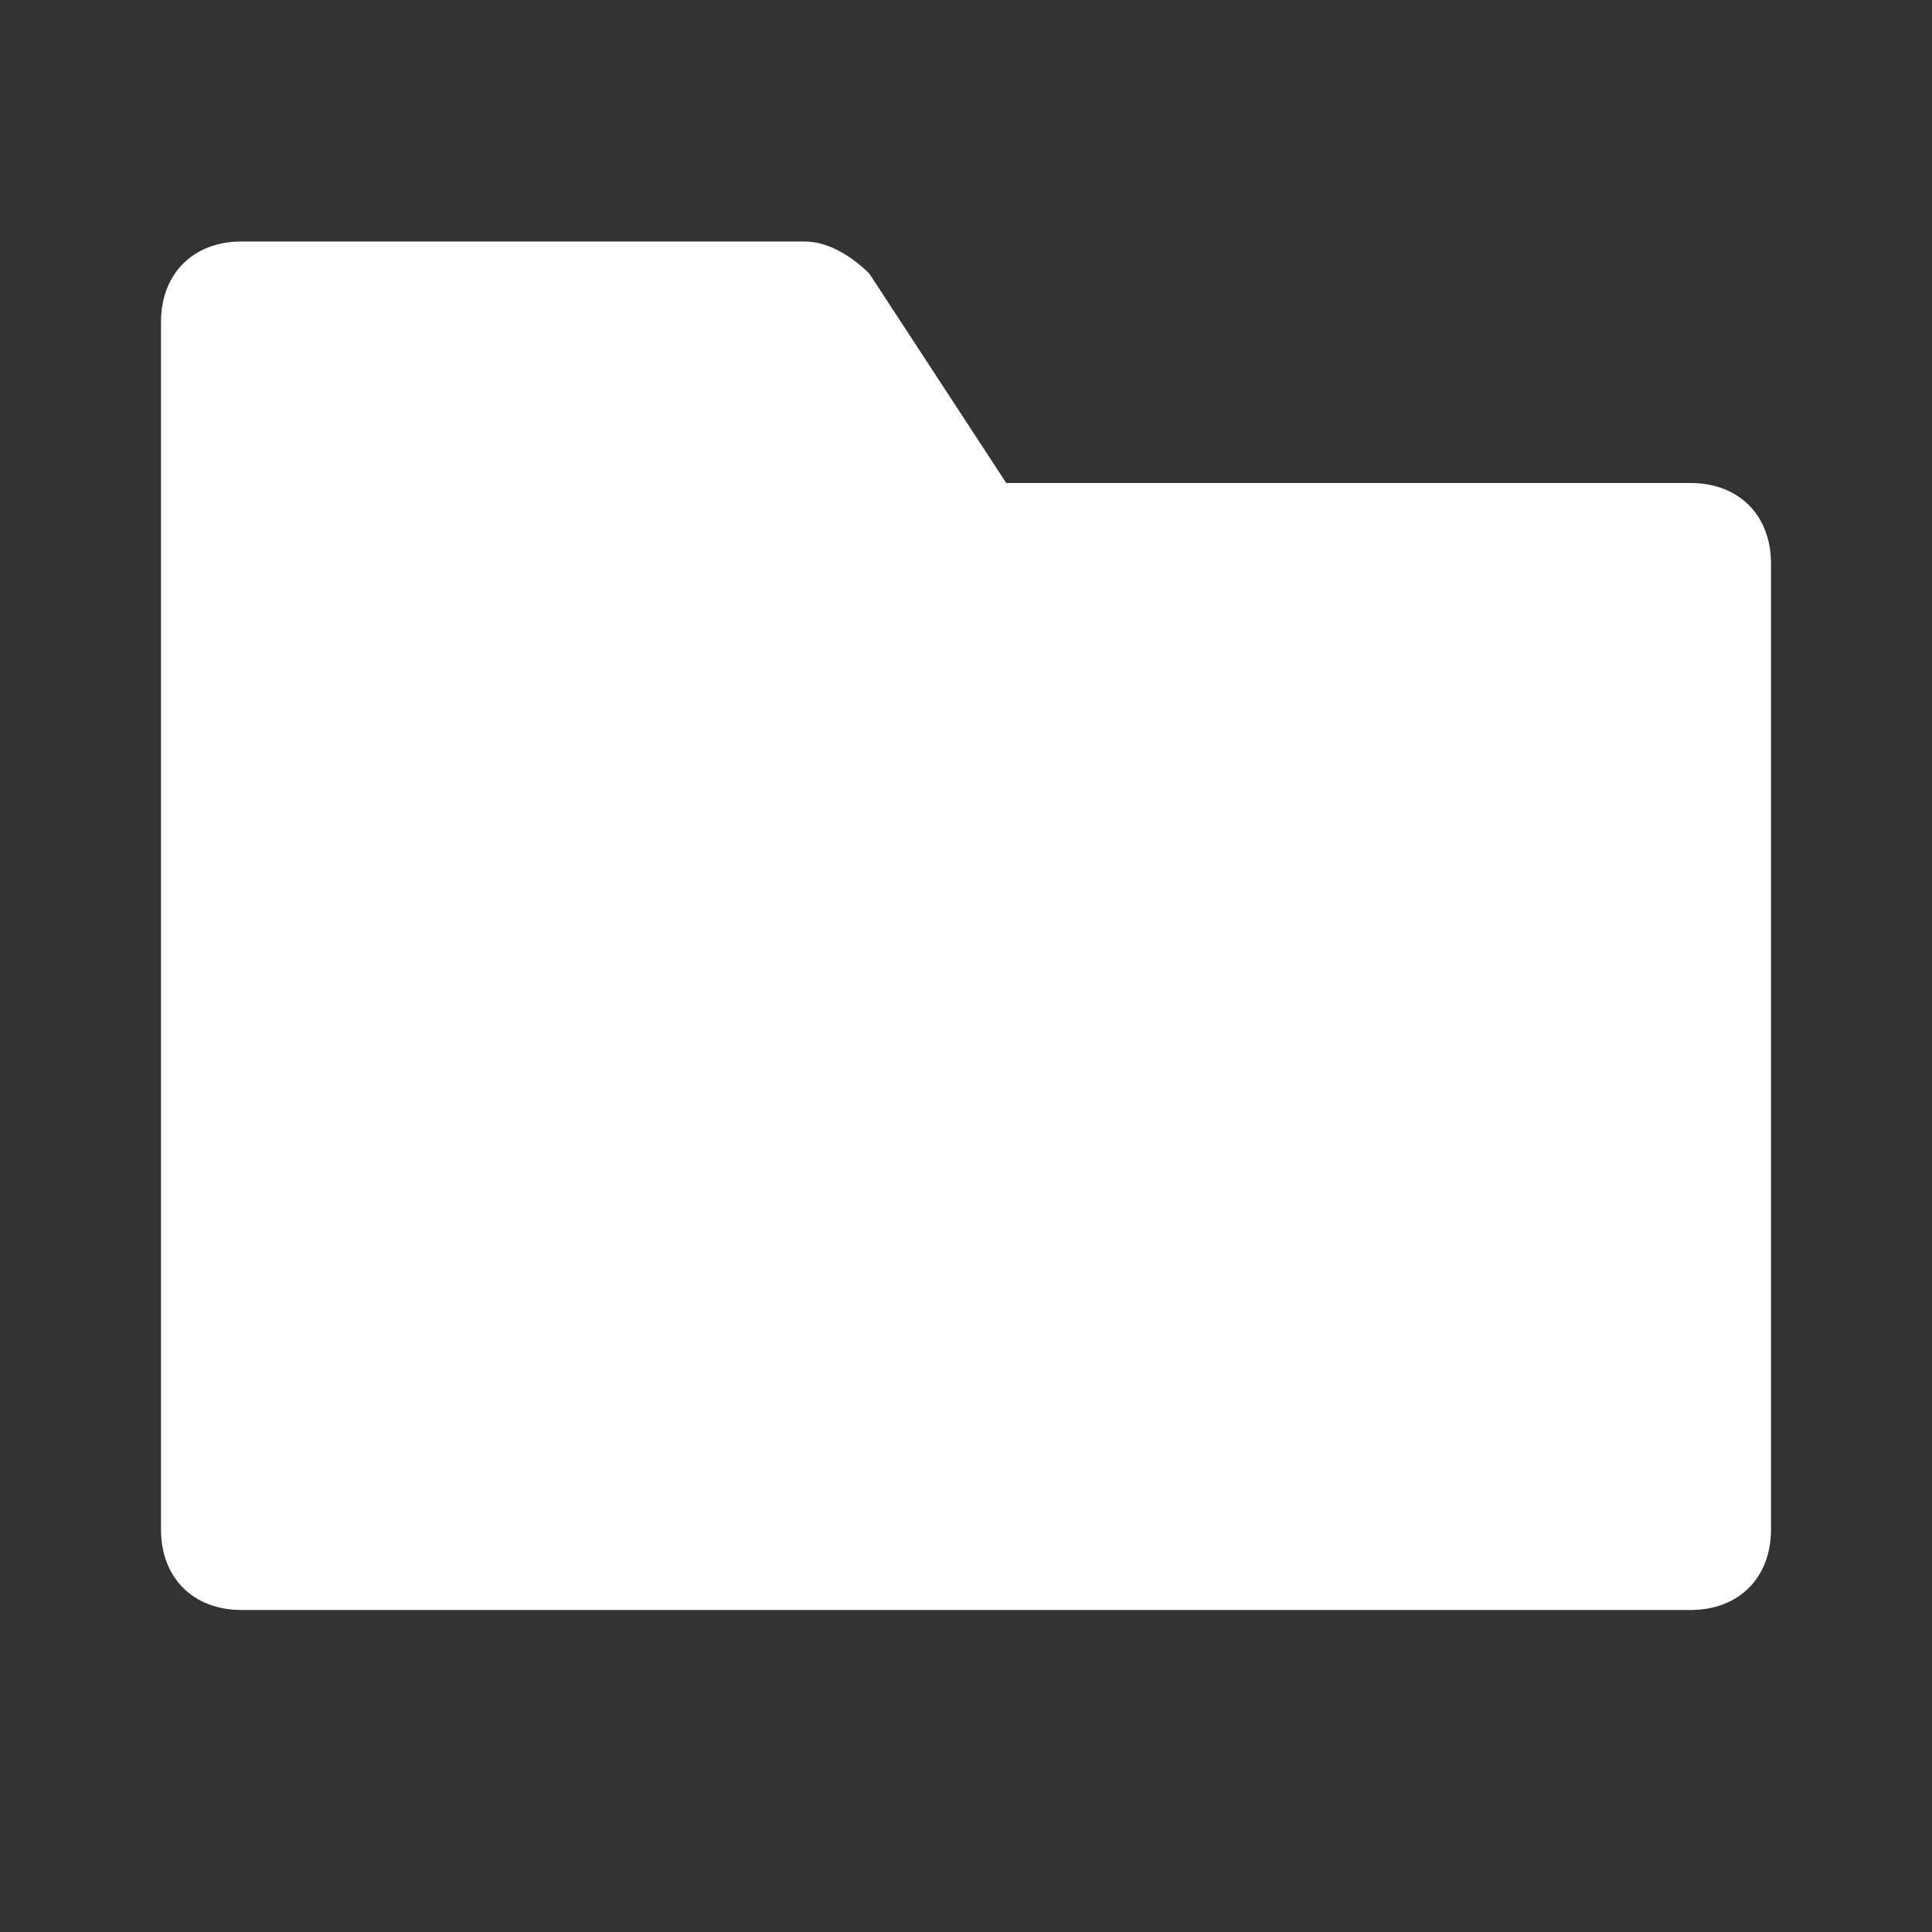 <?xml version="1.0" encoding="utf-8"?>
<!-- Generator: Adobe Illustrator 27.4.0, SVG Export Plug-In . SVG Version: 6.00 Build 0)  -->
<svg version="1.1" id="Layer_1" xmlns="http://www.w3.org/2000/svg" xmlns:xlink="http://www.w3.org/1999/xlink" x="0px" y="0px"
	 viewBox="0 0 24 24" style="enable-background:new 0 0 24 24;" xml:space="preserve">
<rect x="0" y="0" width="24" height="24" fill="#333333" stroke="none"/>
<style type="text/css">
	.st0{fill:#FFFFFF;}
</style>
<path class="st0" d="M3,3C2.4,3,2,3.4,2,4v15c0,0.6,0.4,1,1,1h18c0.6,0,1-0.4,1-1V7c0-0.6-0.4-1-1-1h-8.5l-1.7-2.6
	C10.6,3.2,10.3,3,10,3H3z"/>
</svg>
